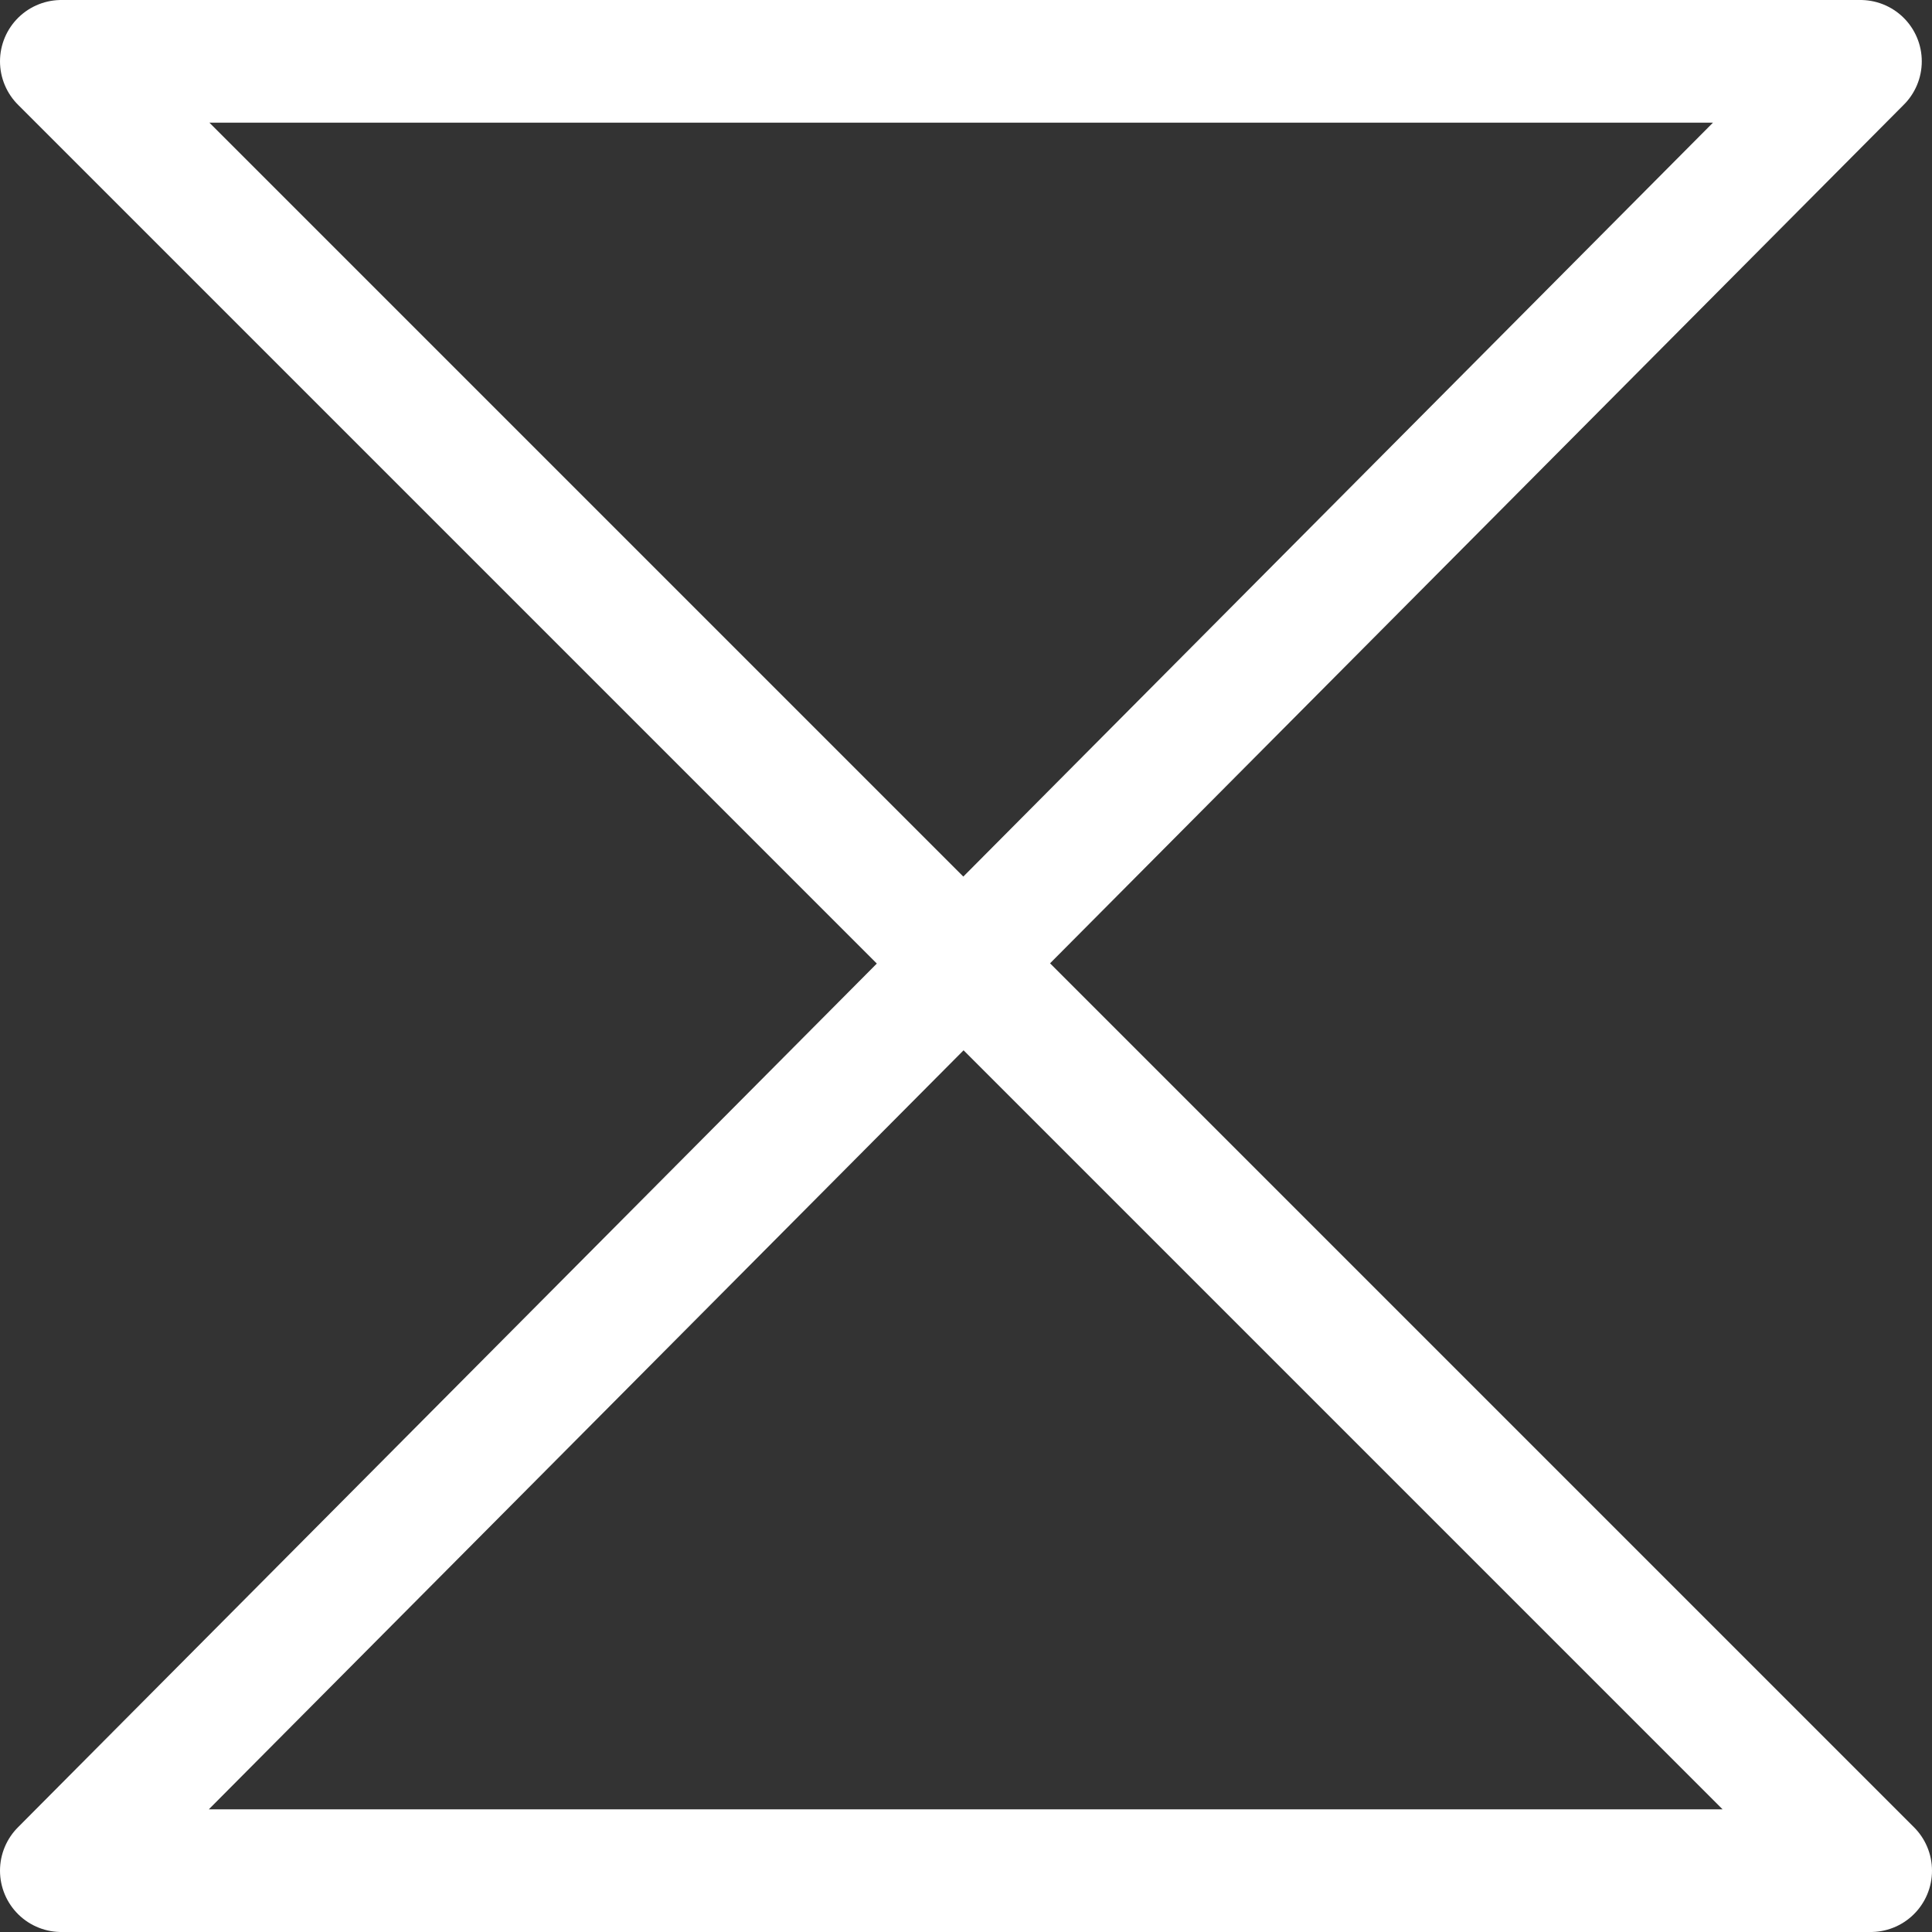 <svg id="Layer_1" data-name="Layer 1" xmlns="http://www.w3.org/2000/svg" viewBox="0 0 47.25 47.25"><rect x="0" y="0" width="47.25" height="47.25" fill="#333333" stroke="none"/><defs><style>.cls-1{fill:none;stroke:#fff;stroke-linejoin:round;stroke-width:3px;}</style></defs><title>myLogo</title><polygon class="cls-1" points="45.5 1.5 1.5 1.5 45.75 45.75 1.5 45.75 45.5 1.5"/></svg>